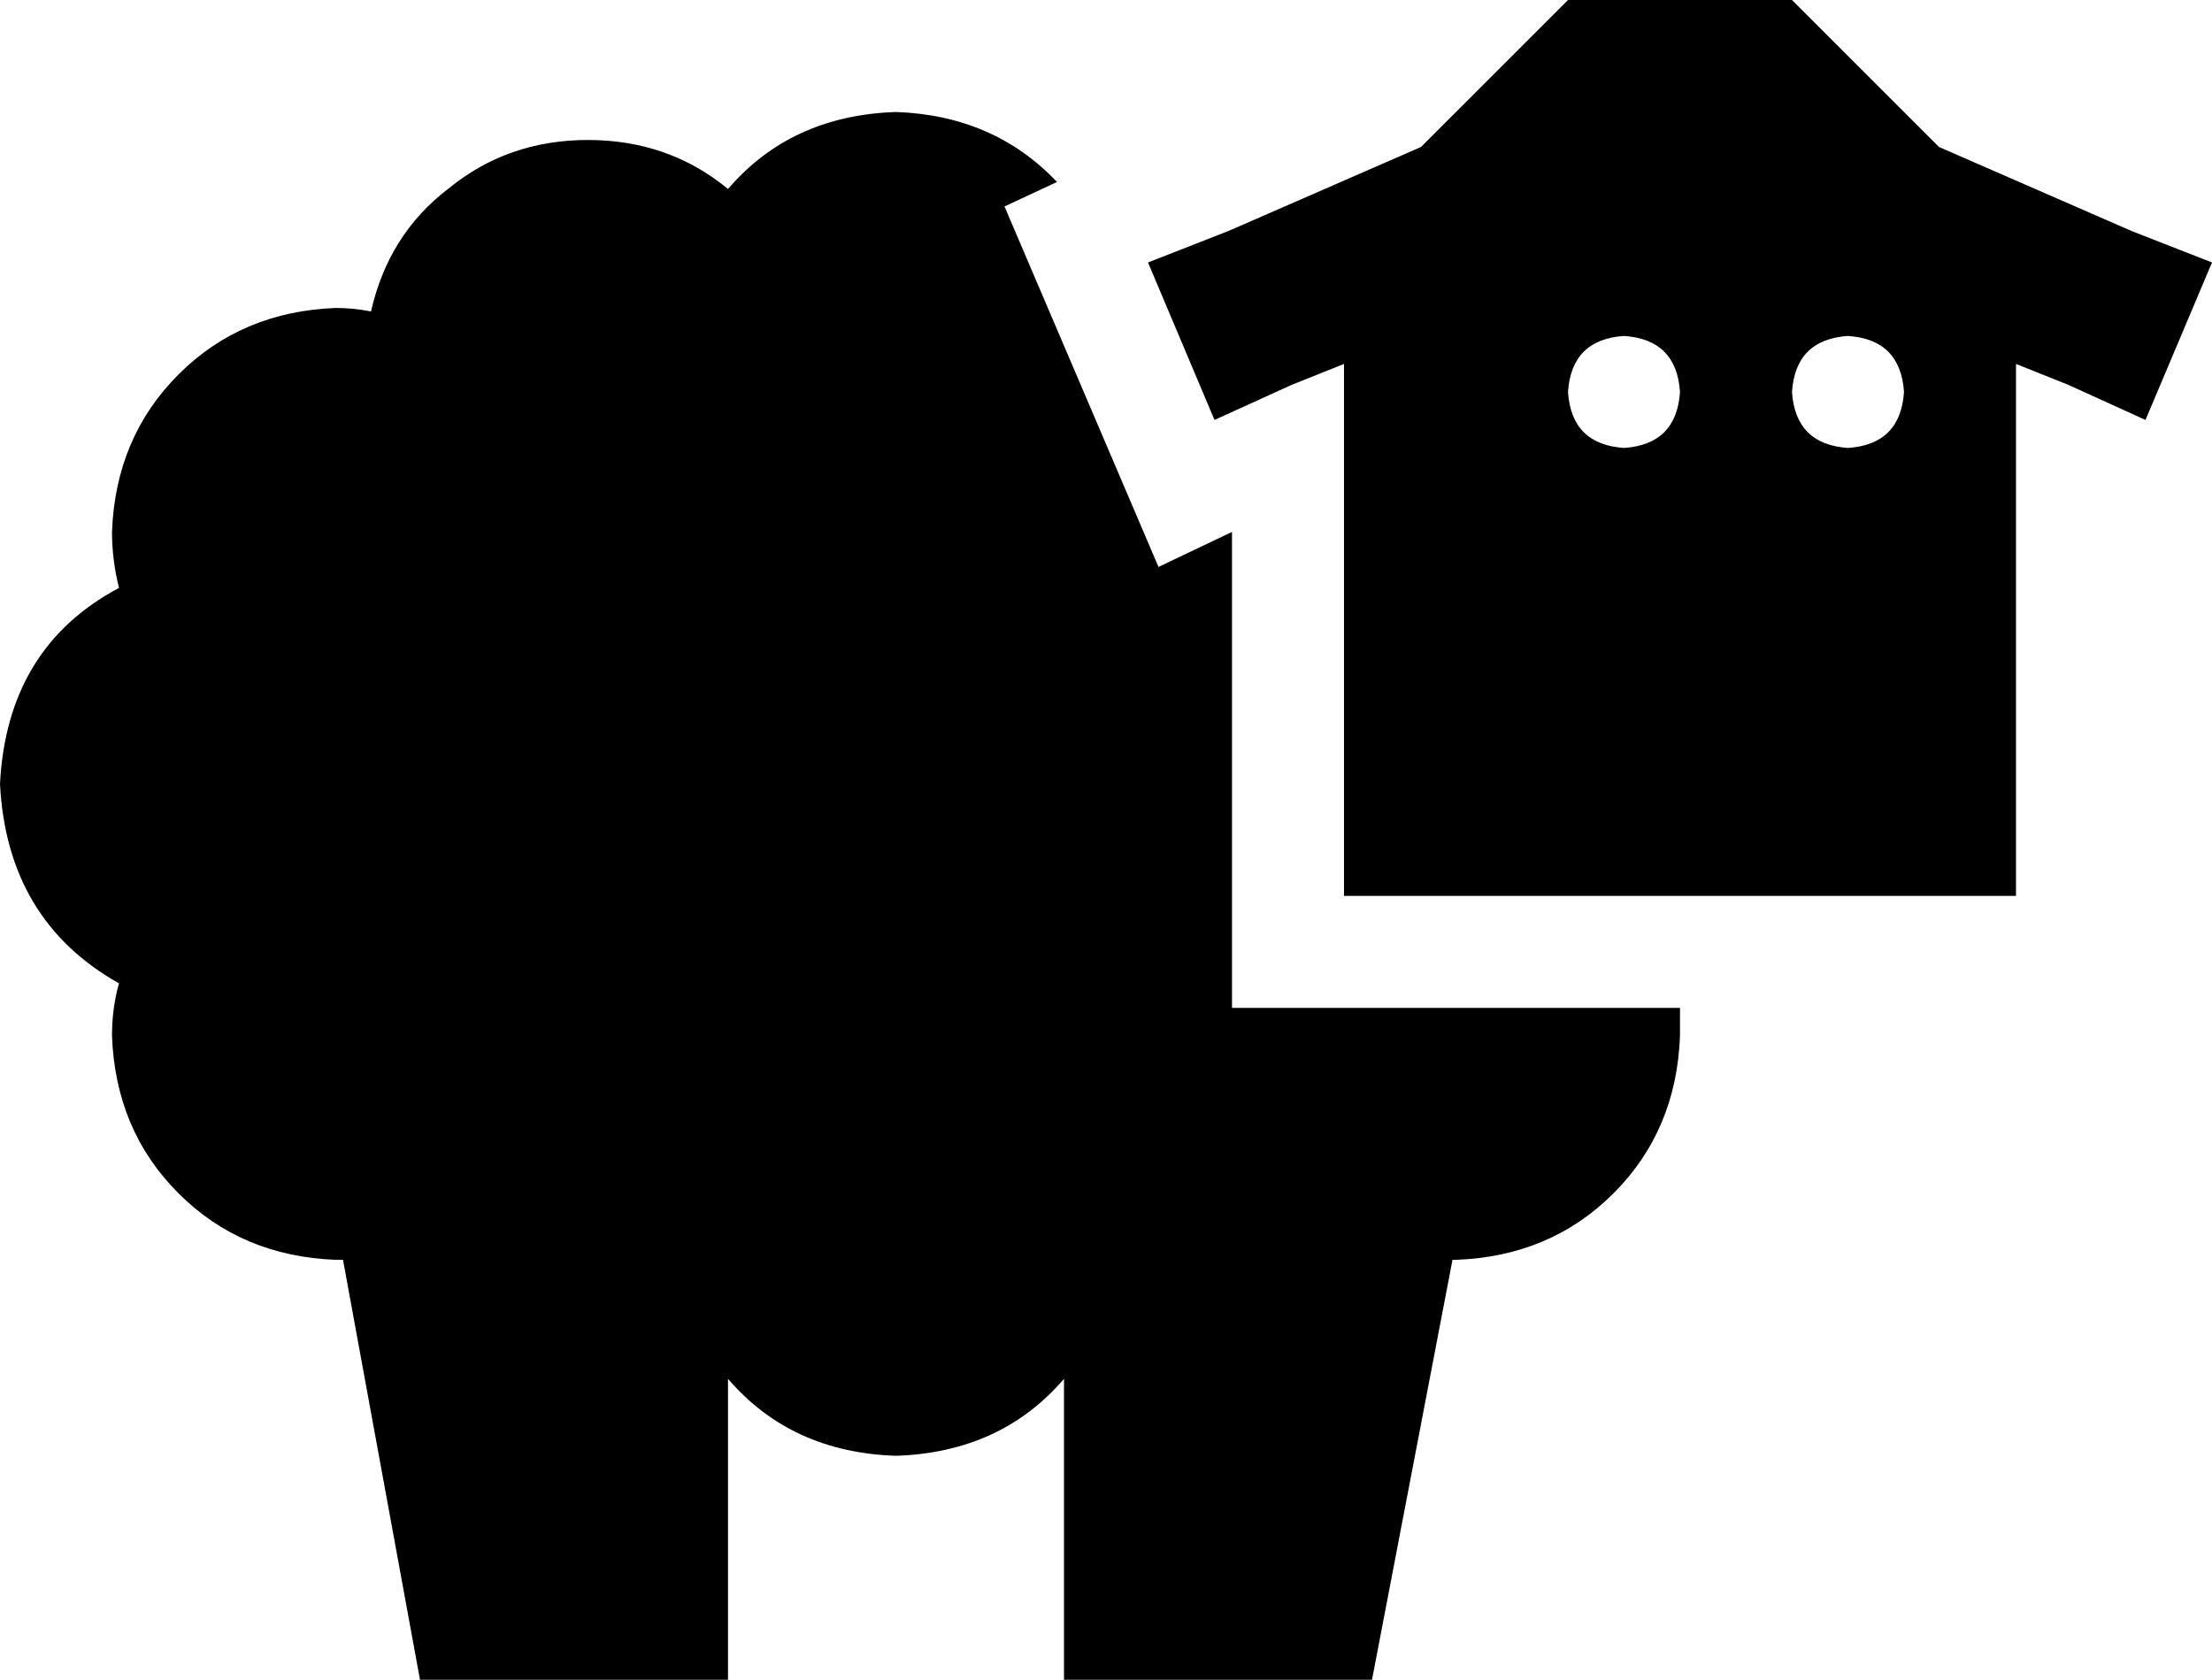 <svg viewBox="0 0 632 480">
  <path
    d="M 576 104 L 591 110 L 613 120 L 632 75 L 609 66 L 554 42 L 512 0 L 448 0 L 406 42 L 351 66 L 328 75 L 347 120 L 369 110 L 384 104 L 384 256 L 576 256 L 576 104 L 576 104 Z M 464 96 Q 479 97 480 112 Q 479 127 464 128 Q 449 127 448 112 Q 449 97 464 96 L 464 96 Z M 512 112 Q 513 97 528 96 Q 543 97 544 112 Q 543 127 528 128 Q 513 127 512 112 L 512 112 Z M 287 59 L 302 52 Q 284 33 256 32 Q 226 33 208 54 Q 191 40 168 40 Q 145 40 128 54 Q 111 67 106 89 Q 101 88 96 88 Q 69 89 51 107 Q 33 125 32 152 Q 32 160 34 168 Q 2 185 0 224 Q 2 263 34 281 Q 32 288 32 296 Q 33 323 51 341 Q 69 359 96 360 Q 96 360 97 360 Q 97 360 98 360 L 120 480 L 208 480 L 208 394 Q 226 415 256 416 Q 286 415 304 394 L 304 480 L 392 480 L 415 360 Q 415 360 415 360 Q 416 360 416 360 Q 443 359 461 341 Q 479 323 480 296 Q 480 292 480 288 L 352 288 L 352 152 L 331 162 L 287 59 L 287 59 Z"
  />
</svg>